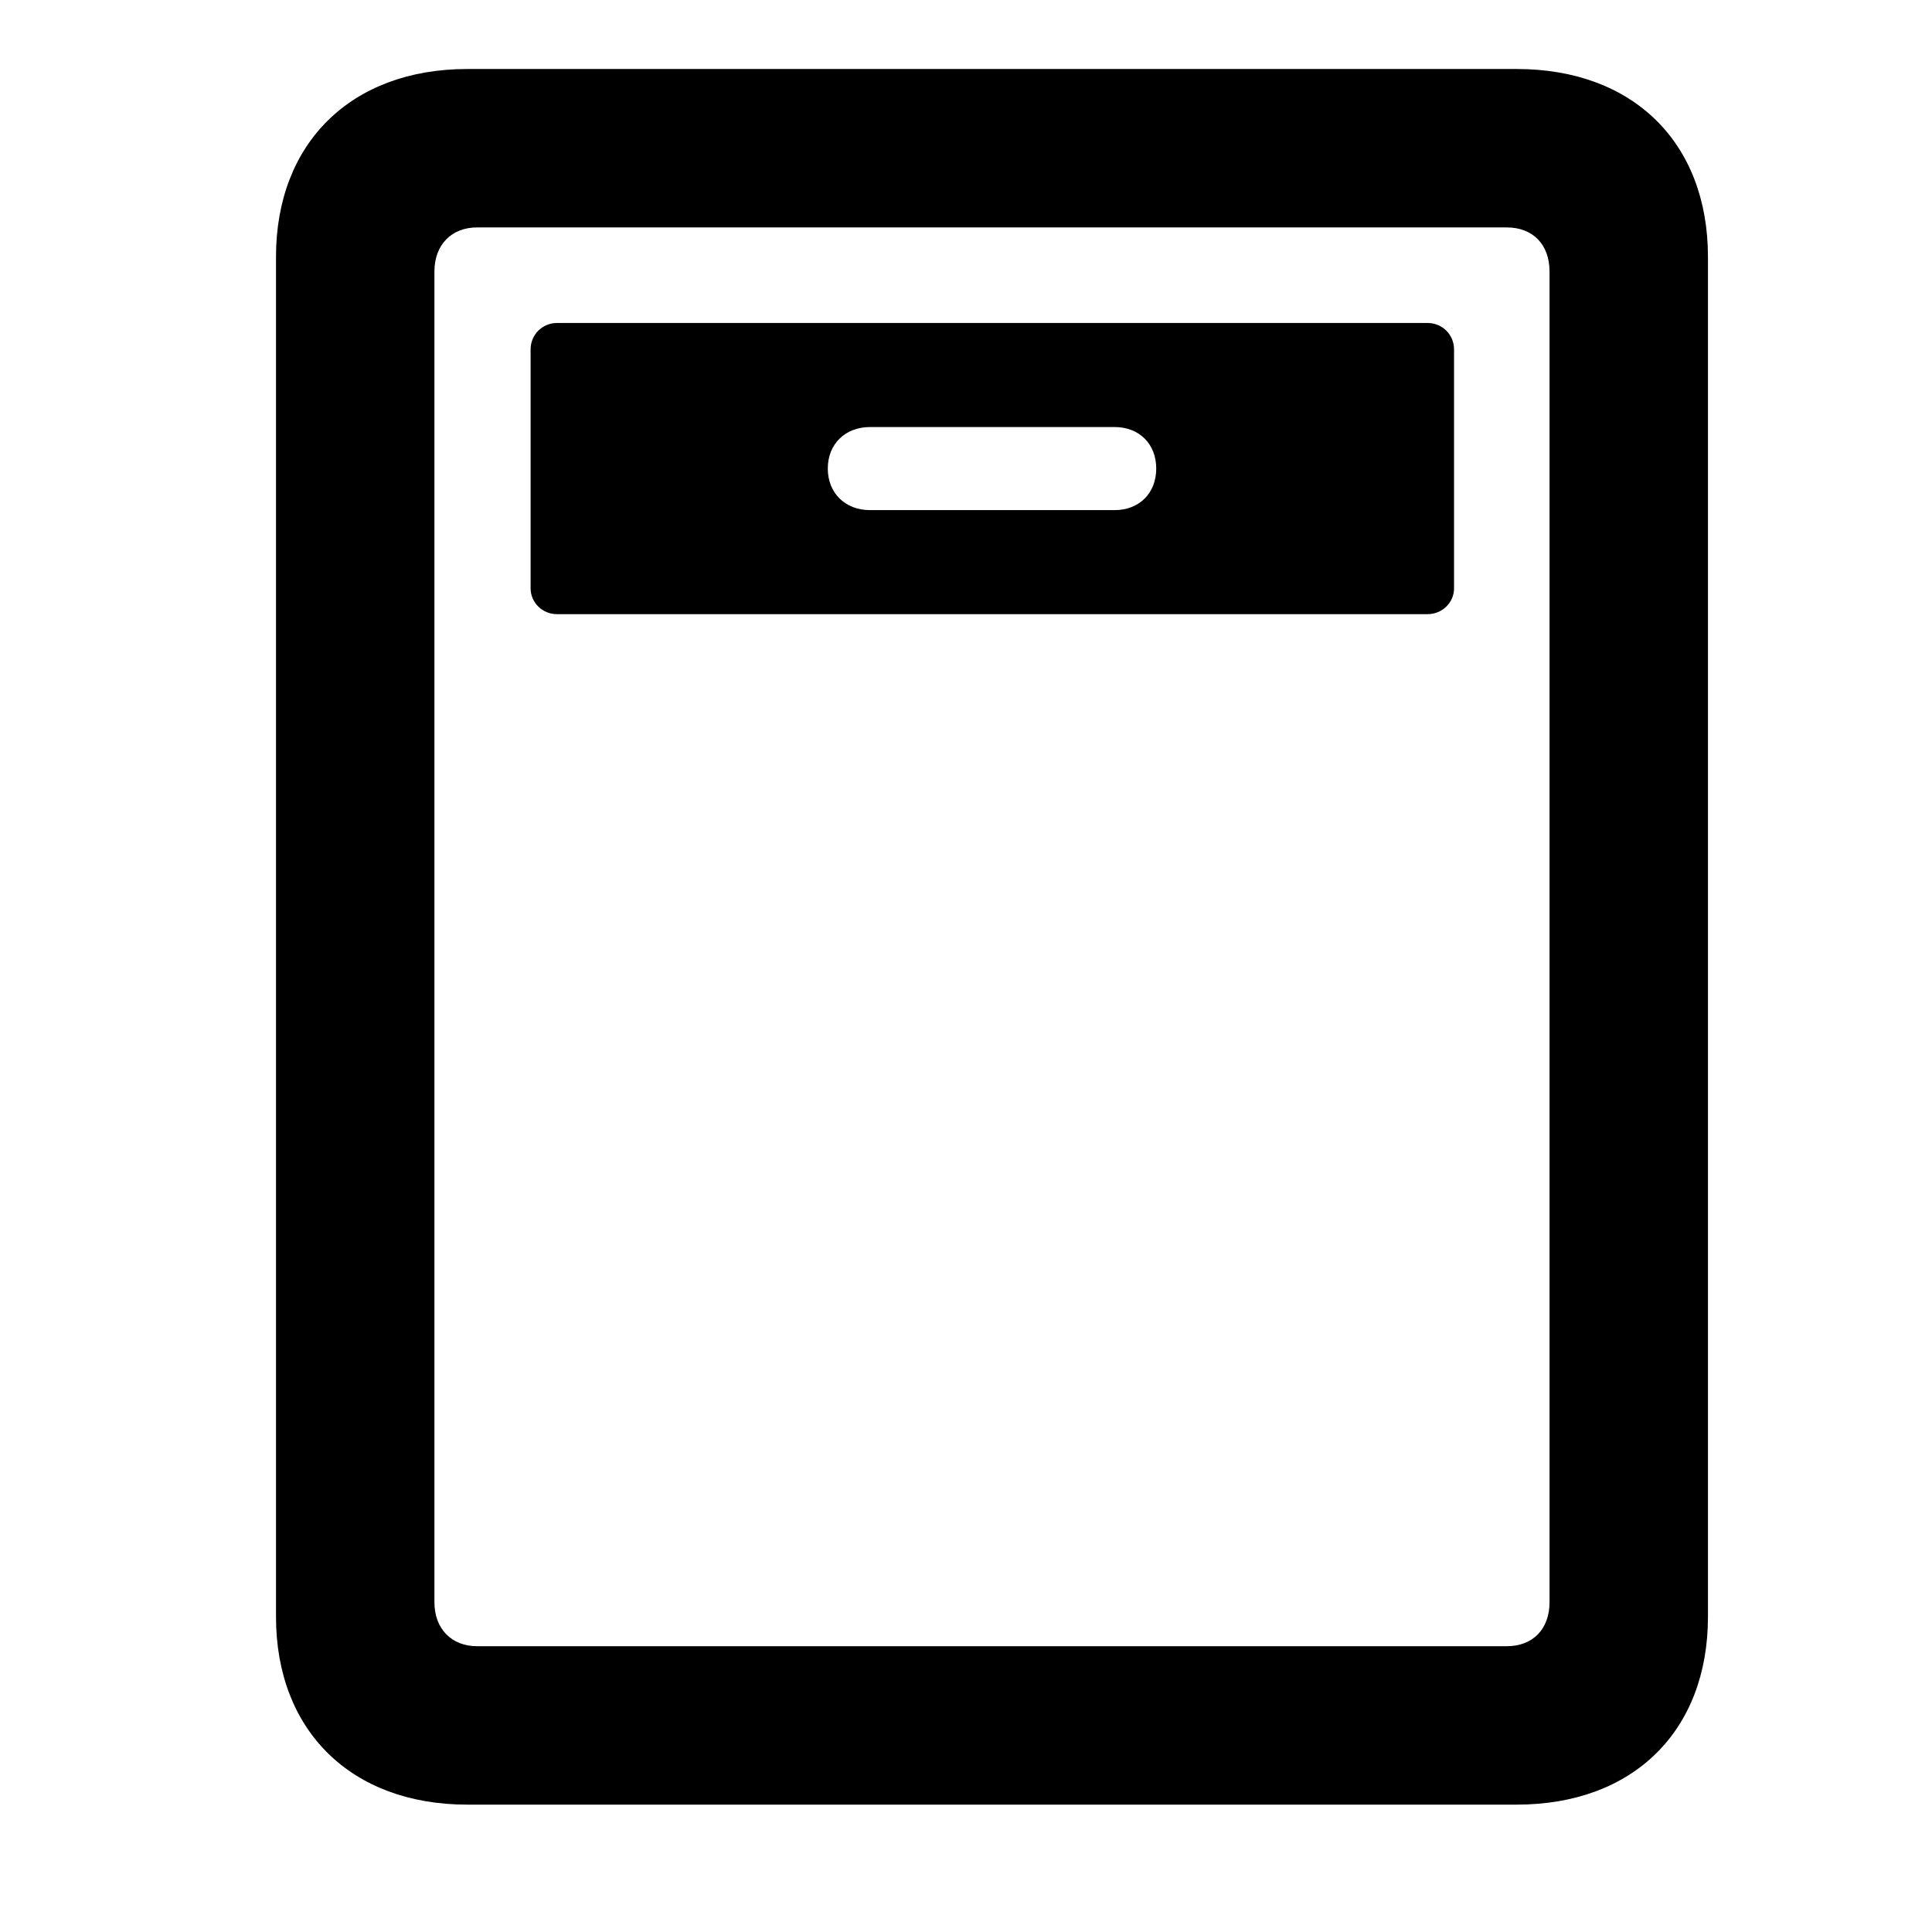 <svg width="28" height="28" viewBox="0 0 28 28" fill="none" xmlns="http://www.w3.org/2000/svg">
<path d="M4 23.432C4 25.083 5.09 26.154 6.772 26.154H21.981C23.673 26.154 24.753 25.083 24.753 23.432V3.722C24.753 2.073 23.673 1 21.981 1H6.772C5.09 1 4 2.073 4 3.722V23.432ZM6.296 23.22V3.934C6.296 3.546 6.546 3.296 6.913 3.296H21.838C22.217 3.296 22.457 3.546 22.457 3.934V23.22C22.457 23.608 22.217 23.858 21.838 23.858H6.913C6.546 23.858 6.296 23.608 6.296 23.22Z" fill="black"/>
<path d="M8.072 8.901H20.689C20.903 8.901 21.073 8.732 21.073 8.527V5.064C21.073 4.85 20.903 4.681 20.689 4.681H8.072C7.86 4.681 7.69 4.85 7.69 5.064V8.527C7.69 8.732 7.86 8.901 8.072 8.901ZM12.609 7.393C12.25 7.393 11.997 7.147 11.997 6.79C11.997 6.435 12.25 6.189 12.609 6.189H16.154C16.511 6.189 16.757 6.435 16.757 6.79C16.757 7.147 16.511 7.393 16.154 7.393H12.609Z" fill="black"/>
</svg>
